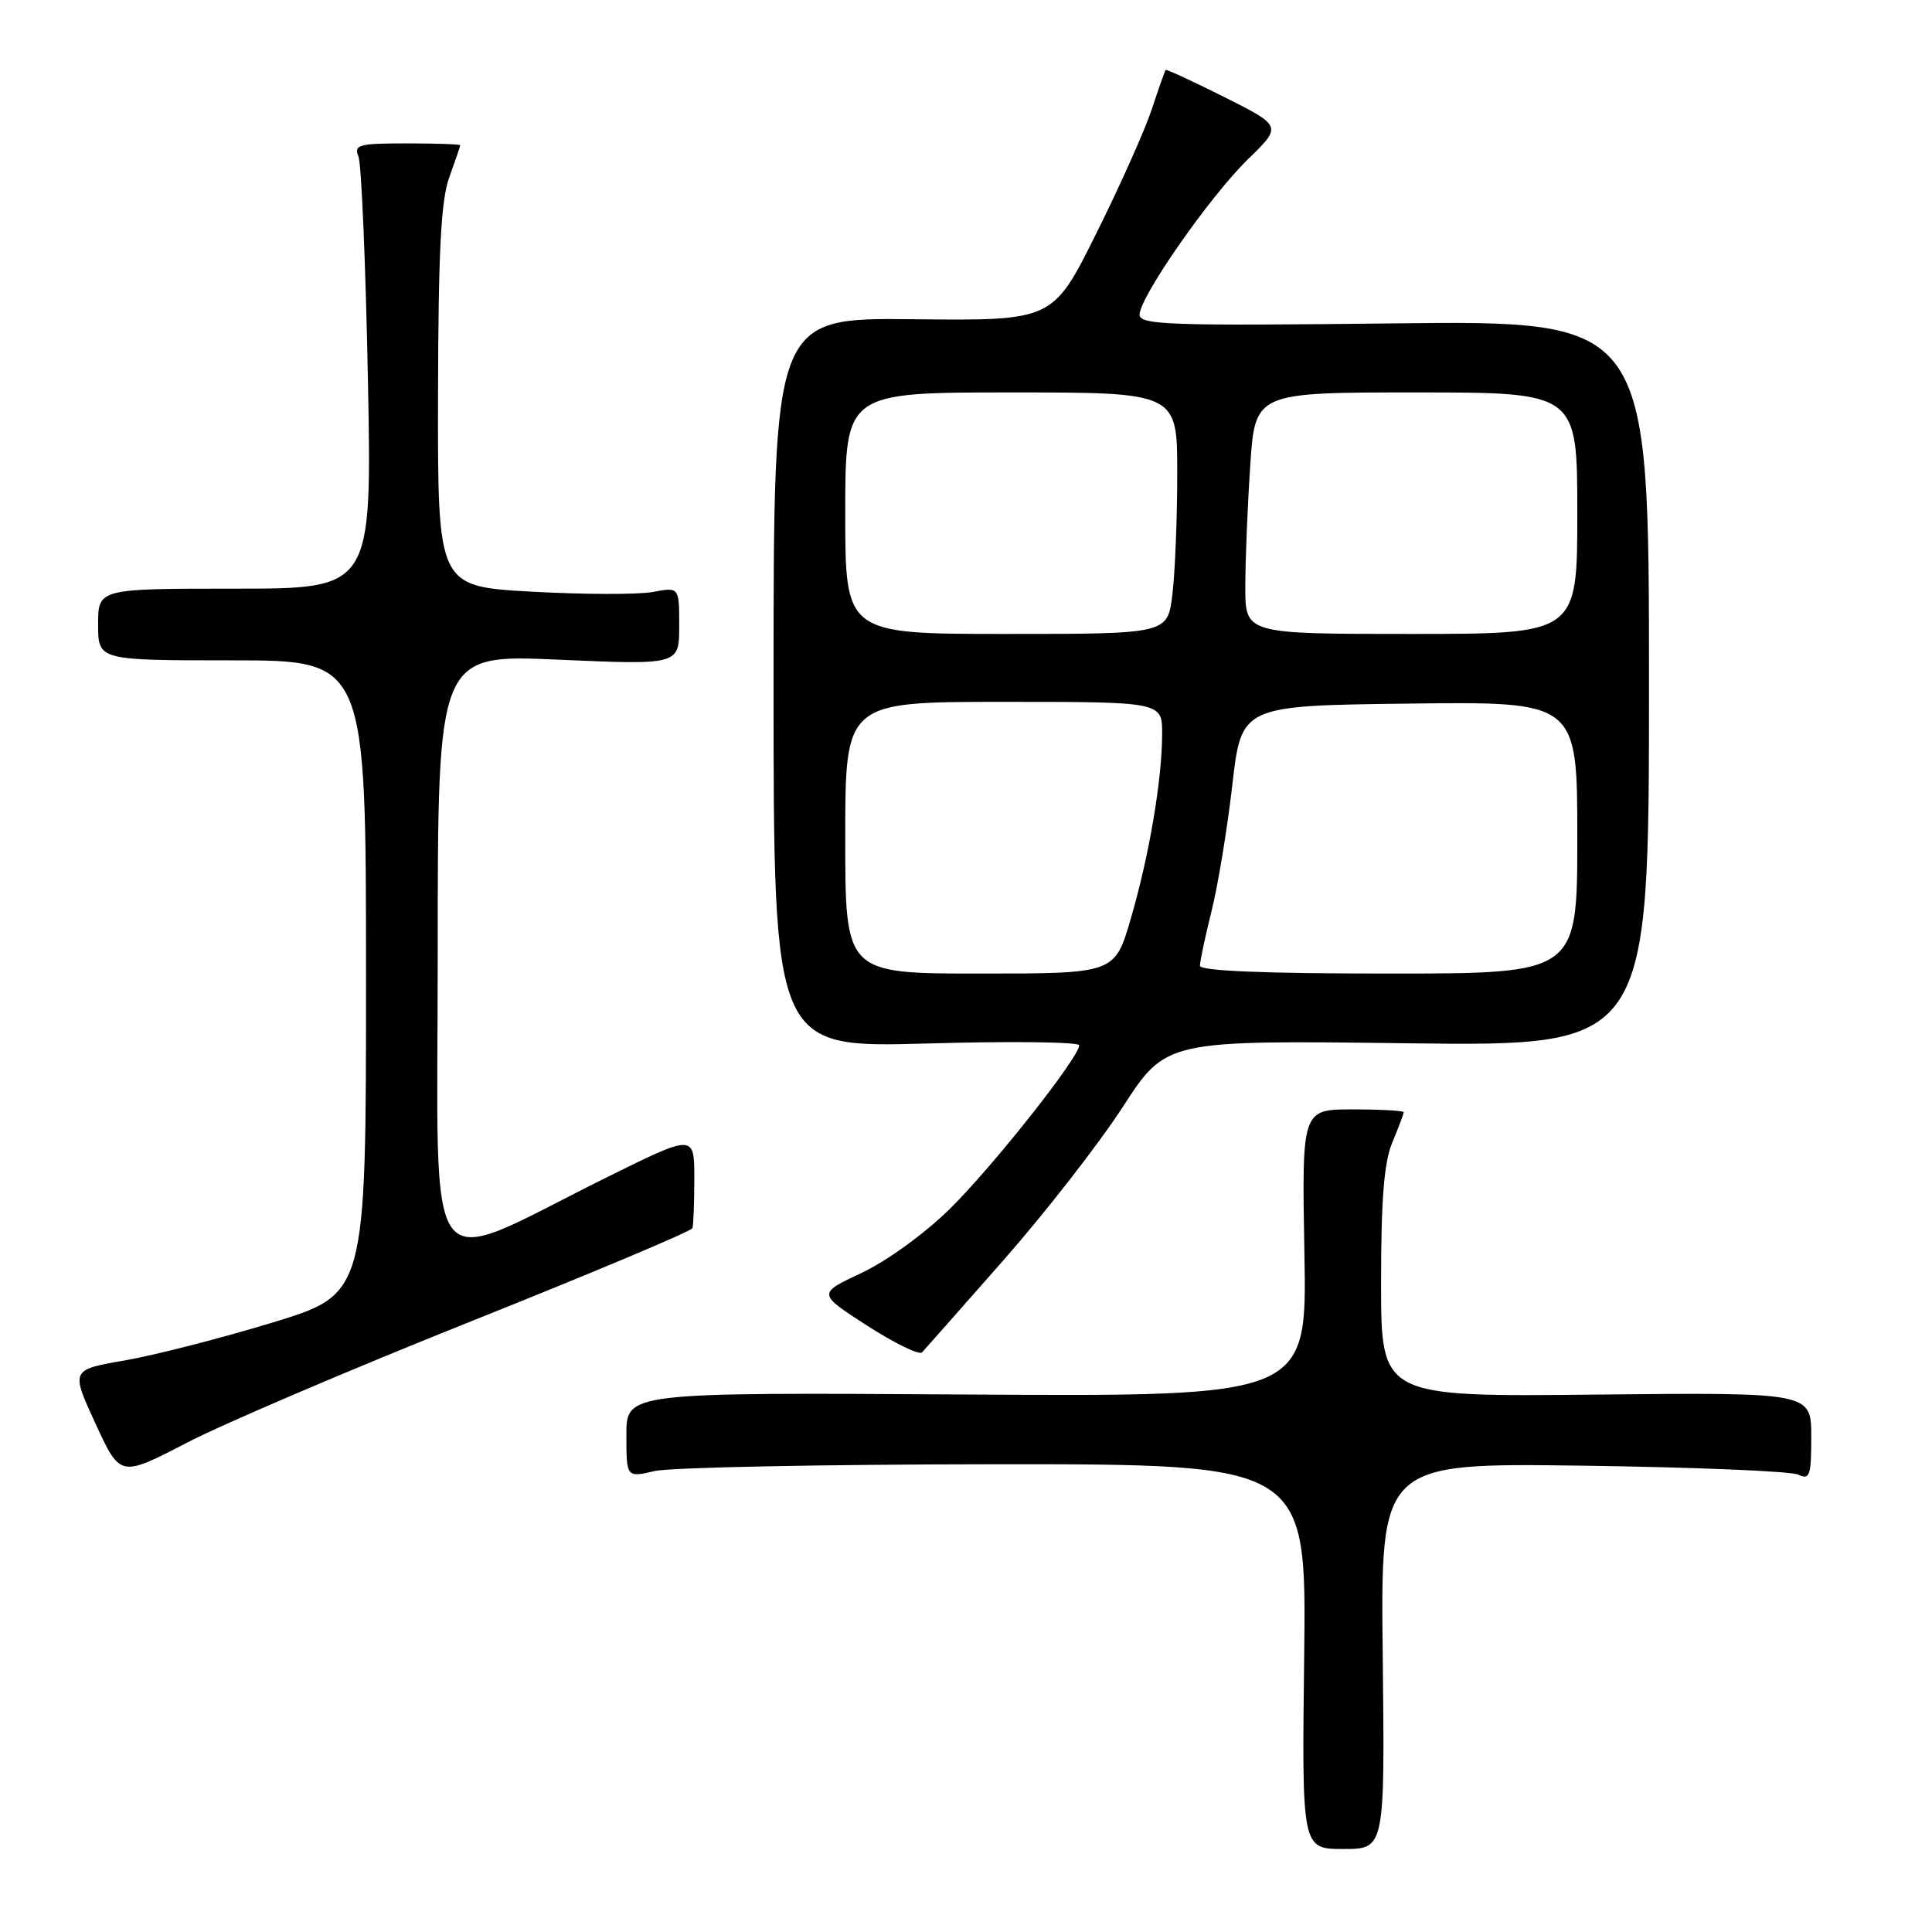 <?xml version="1.0" encoding="UTF-8" standalone="no"?>
<!DOCTYPE svg PUBLIC "-//W3C//DTD SVG 1.1//EN" "http://www.w3.org/Graphics/SVG/1.1/DTD/svg11.dtd" >
<svg xmlns="http://www.w3.org/2000/svg" xmlns:xlink="http://www.w3.org/1999/xlink" version="1.1" viewBox="0 0 256 256">
 <g >
 <path fill="currentColor"
d=" M 183.22 219.43 C 182.93 193.85 182.93 193.85 209.72 194.21 C 224.45 194.41 237.29 194.94 238.25 195.39 C 239.81 196.13 240.00 195.58 240.00 190.36 C 240.00 184.50 240.00 184.50 211.50 184.79 C 183.00 185.09 183.00 185.09 183.00 170.01 C 183.00 158.87 183.39 154.00 184.50 151.35 C 185.32 149.37 186.00 147.59 186.00 147.38 C 186.00 147.17 182.96 147.00 179.25 147.00 C 172.50 147.00 172.50 147.00 172.84 166.03 C 173.19 185.06 173.19 185.06 128.09 184.78 C 83.00 184.50 83.00 184.50 83.00 190.14 C 83.00 195.79 83.00 195.79 86.75 194.92 C 88.81 194.44 109.09 194.04 131.81 194.02 C 173.12 194.00 173.12 194.00 172.81 219.50 C 172.50 245.00 172.50 245.00 178.00 245.00 C 183.50 245.00 183.50 245.00 183.22 219.43 Z  M 62.50 175.05 C 78.45 168.68 91.61 163.14 91.75 162.74 C 91.89 162.33 92.00 159.36 92.00 156.13 C 92.00 150.25 92.00 150.25 80.25 156.08 C 55.62 168.29 58.00 171.47 58.00 126.34 C 58.00 86.70 58.00 86.70 74.00 87.41 C 90.00 88.11 90.00 88.11 90.00 82.94 C 90.00 77.78 90.00 77.78 86.49 78.44 C 84.56 78.80 77.36 78.78 70.49 78.40 C 58.00 77.71 58.00 77.71 58.04 52.60 C 58.08 33.35 58.42 26.57 59.53 23.50 C 60.32 21.30 60.98 19.39 60.98 19.25 C 60.99 19.11 57.80 19.00 53.89 19.00 C 47.52 19.00 46.86 19.18 47.50 20.75 C 47.89 21.71 48.45 34.99 48.75 50.25 C 49.29 78.00 49.29 78.00 31.14 78.00 C 13.00 78.00 13.00 78.00 13.00 82.75 C 13.00 87.50 13.00 87.50 30.75 87.50 C 48.50 87.50 48.50 87.50 48.50 129.48 C 48.50 171.46 48.50 171.46 36.13 175.24 C 29.33 177.31 20.52 179.57 16.56 180.26 C 9.37 181.50 9.37 181.50 12.65 188.63 C 15.93 195.75 15.93 195.75 24.72 191.19 C 29.55 188.68 46.55 181.42 62.50 175.05 Z  M 132.95 167.00 C 138.51 160.68 145.63 151.53 148.78 146.67 C 154.50 137.83 154.50 137.83 186.50 138.24 C 218.50 138.64 218.50 138.64 218.50 90.55 C 218.50 42.47 218.50 42.47 184.75 42.85 C 154.94 43.19 151.00 43.05 151.00 41.70 C 151.00 39.37 160.28 26.06 165.36 21.10 C 169.88 16.71 169.88 16.71 162.25 12.87 C 158.06 10.77 154.54 9.15 154.45 9.27 C 154.35 9.40 153.52 11.75 152.61 14.50 C 151.70 17.25 148.38 24.68 145.23 31.00 C 139.50 42.50 139.50 42.50 121.00 42.30 C 102.50 42.10 102.50 42.10 102.50 90.47 C 102.50 138.84 102.50 138.84 122.75 138.27 C 133.89 137.95 143.00 138.06 143.00 138.51 C 143.00 140.10 131.54 154.59 125.84 160.20 C 122.56 163.43 117.50 167.10 114.18 168.66 C 108.32 171.41 108.32 171.41 114.91 175.66 C 118.53 177.99 121.80 179.58 122.17 179.20 C 122.54 178.81 127.39 173.32 132.95 167.00 Z  M 112.00 111.00 C 112.00 93.00 112.00 93.00 133.00 93.00 C 154.00 93.00 154.00 93.00 153.99 97.25 C 153.98 103.33 152.28 113.35 149.83 121.75 C 147.71 129.00 147.71 129.00 129.85 129.00 C 112.00 129.00 112.00 129.00 112.00 111.00 Z  M 159.00 127.96 C 159.00 127.38 159.69 124.12 160.54 120.71 C 161.39 117.29 162.63 109.78 163.29 104.00 C 164.50 93.50 164.50 93.50 186.75 93.23 C 209.00 92.96 209.00 92.96 209.00 110.98 C 209.00 129.00 209.00 129.00 184.00 129.00 C 167.29 129.00 159.00 128.65 159.00 127.96 Z  M 112.00 68.00 C 112.00 52.00 112.00 52.00 134.00 52.00 C 156.00 52.00 156.00 52.00 155.99 62.75 C 155.99 68.66 155.70 75.86 155.35 78.75 C 154.72 84.00 154.72 84.00 133.36 84.00 C 112.00 84.00 112.00 84.00 112.00 68.00 Z  M 165.01 77.75 C 165.01 74.31 165.30 67.11 165.66 61.75 C 166.30 52.00 166.30 52.00 187.65 52.00 C 209.00 52.00 209.00 52.00 209.00 68.00 C 209.00 84.00 209.00 84.00 187.00 84.00 C 165.00 84.00 165.00 84.00 165.01 77.75 Z "/>
</g>
</svg>